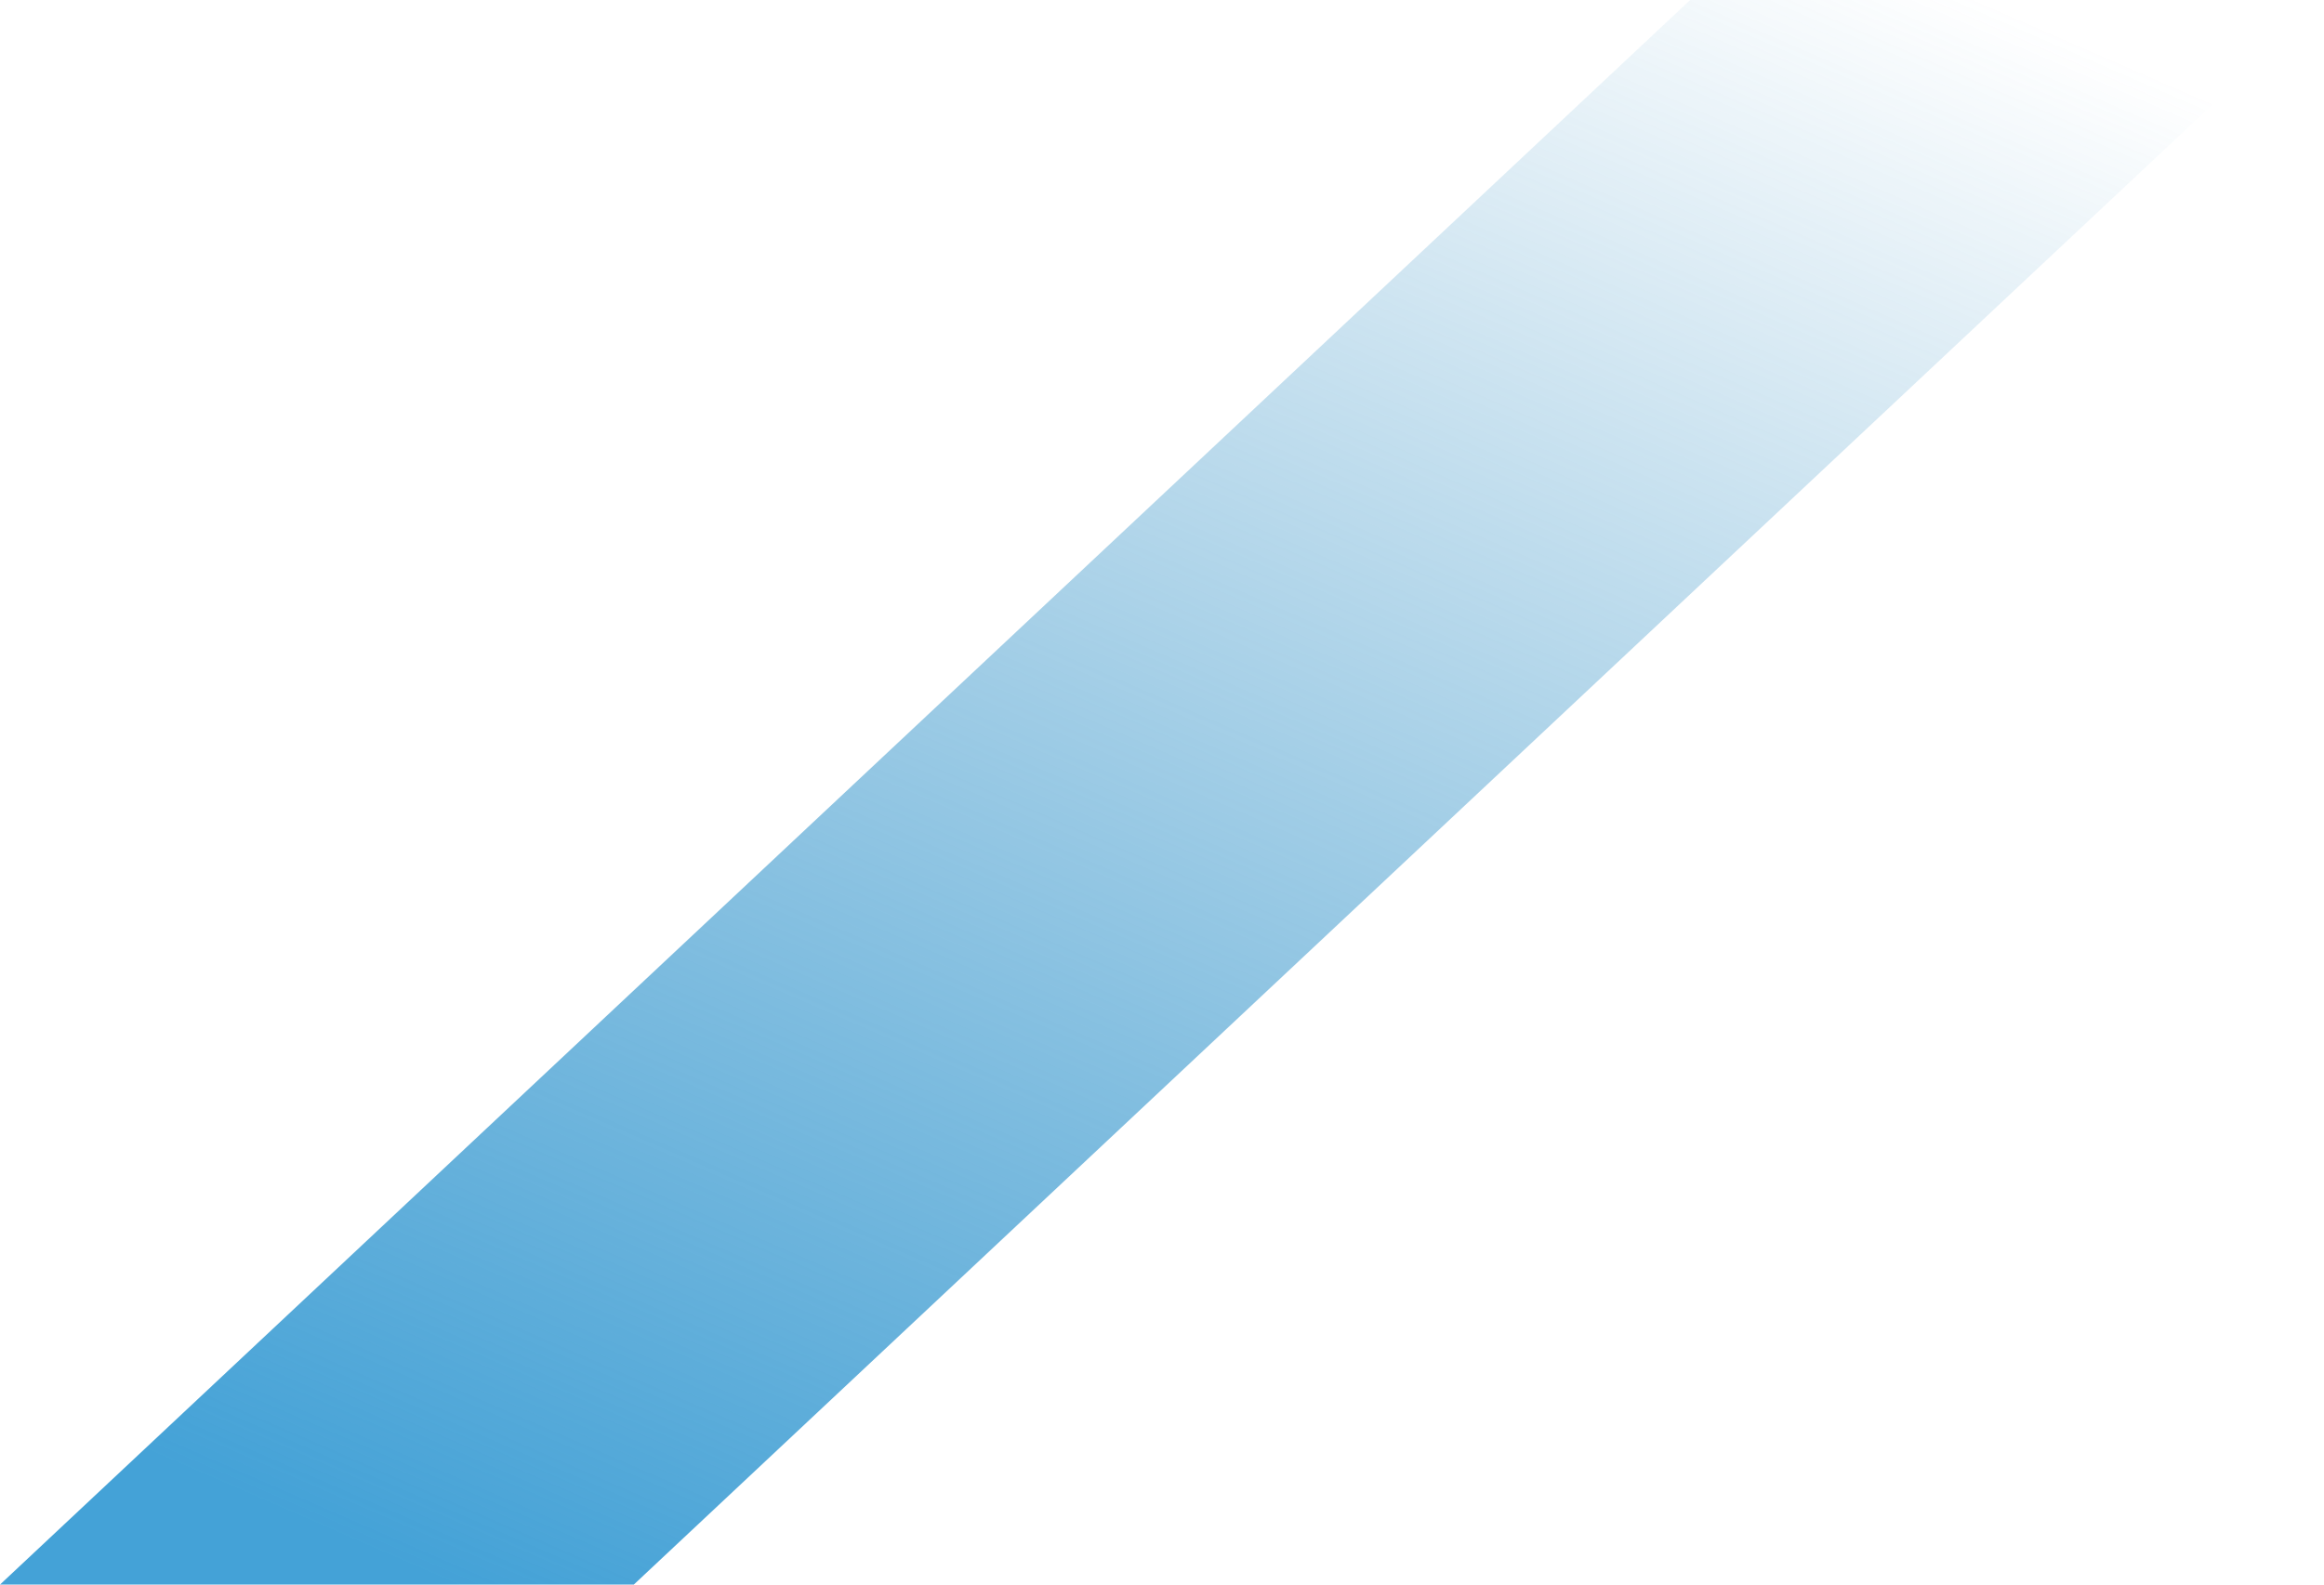 <svg xmlns="http://www.w3.org/2000/svg" xmlns:xlink="http://www.w3.org/1999/xlink" fill="none" version="1.1" width="22" height="15" viewBox="0 0 22 15"><defs><linearGradient x1="0.795" y1="1" x2="0.159" y2="-4.370404838027753e-8" id="master_svg0_0_1365"><stop offset="0%" stop-color="#44A2D7" stop-opacity="1"/><stop offset="100%" stop-color="#368FC1" stop-opacity="0"/></linearGradient></defs><g style="mix-blend-mode:passthrough" transform="matrix(-1,0,0,1,44,0)"><path d="M22,0C22,0,28,0,28,0C28,0,44,15,44,15C44,15,38,15,38,15C38,15,22,0,22,0C22,0,22,0,22,0Z" fill="url(#master_svg0_0_1365)" fill-opacity="1"/></g></svg>